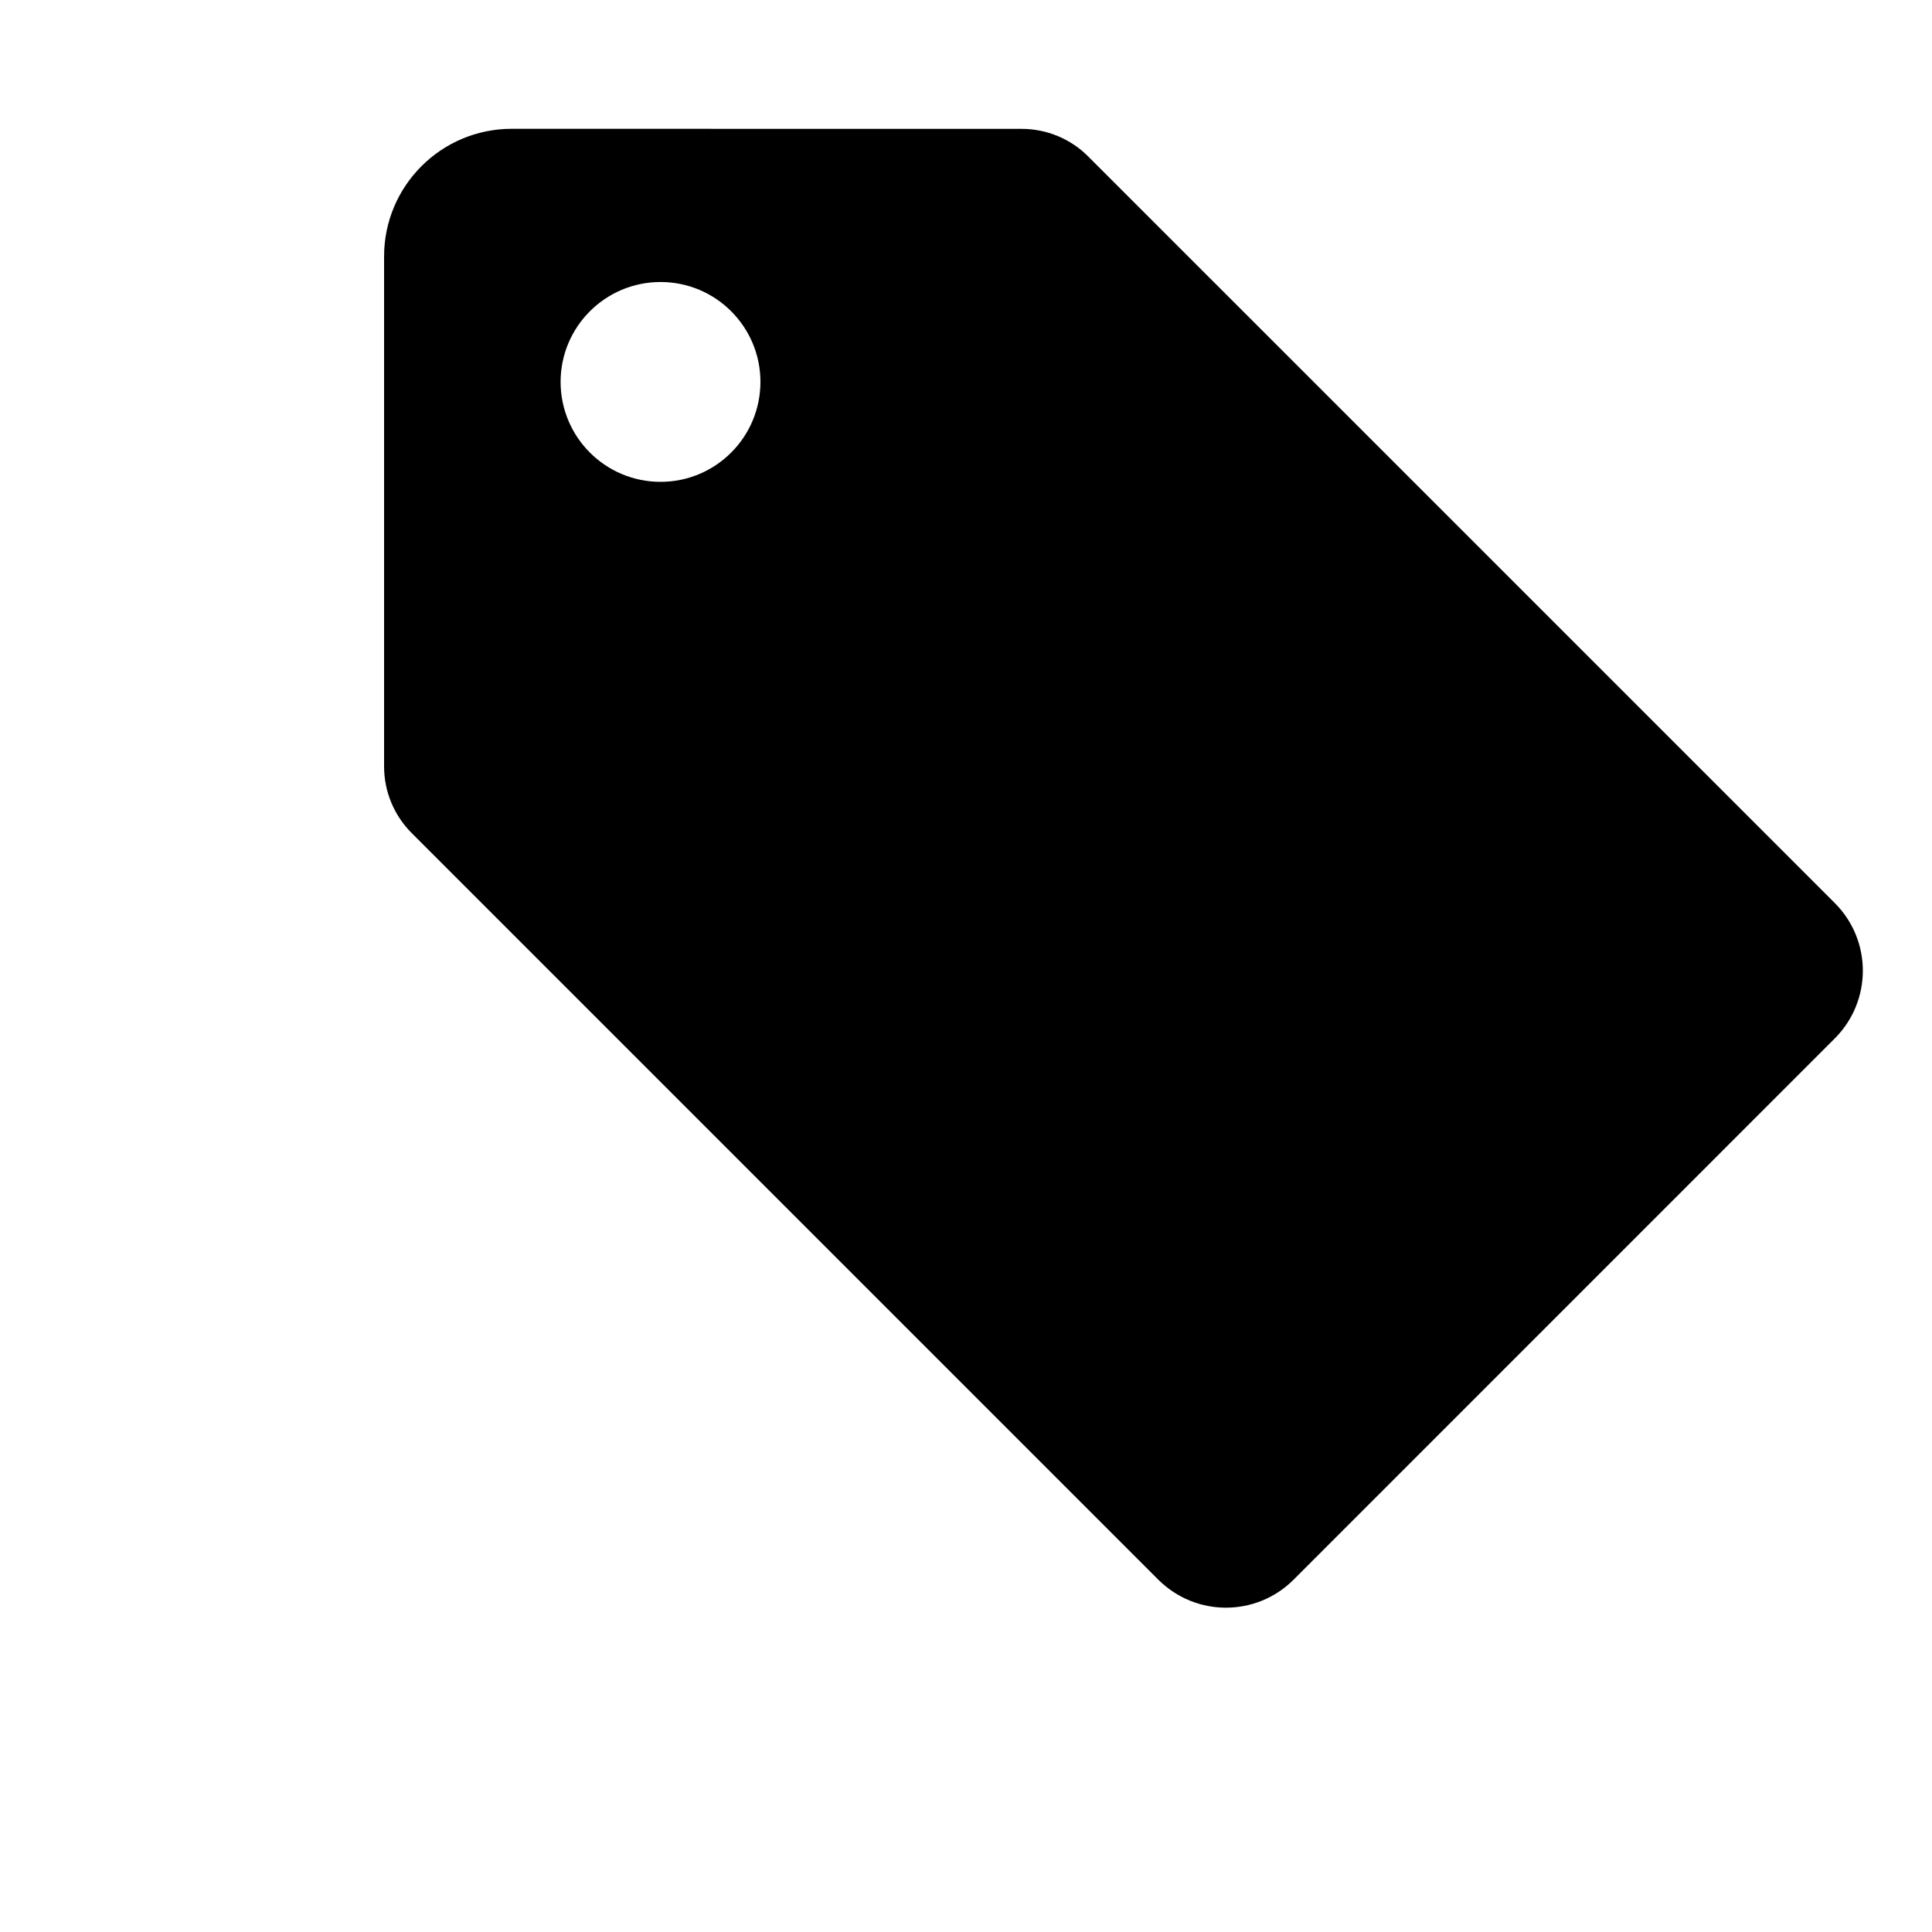 <?xml version="1.0"?>
	<svg xmlns="http://www.w3.org/2000/svg" 
		width="30" 
		height="30" 
		viewbox="0 0 30 30" 
		code="80842" 
		 transform=""
		><path d="M28.491 14.023L16.897 2.429C16.624 2.155 16.252 2.001 15.865 2.001L7.946 2C6.852 2 5.964 2.887 5.964 3.982L5.964 11.902C5.964 12.289 6.118 12.661 6.391 12.934L17.986 24.529C18.277 24.819 18.657 24.964 19.037 24.964 19.417 24.964 19.797 24.819 20.087 24.529L28.491 16.124C29.071 15.543 29.071 14.603 28.491 14.023ZM10.257 7.482C9.4 7.482 8.705 6.787 8.705 5.93 8.705 5.074 9.4 4.379 10.257 4.379 11.114 4.379 11.808 5.074 11.808 5.93 11.808 6.787 11.114 7.482 10.257 7.482Z"/>
	</svg>
	